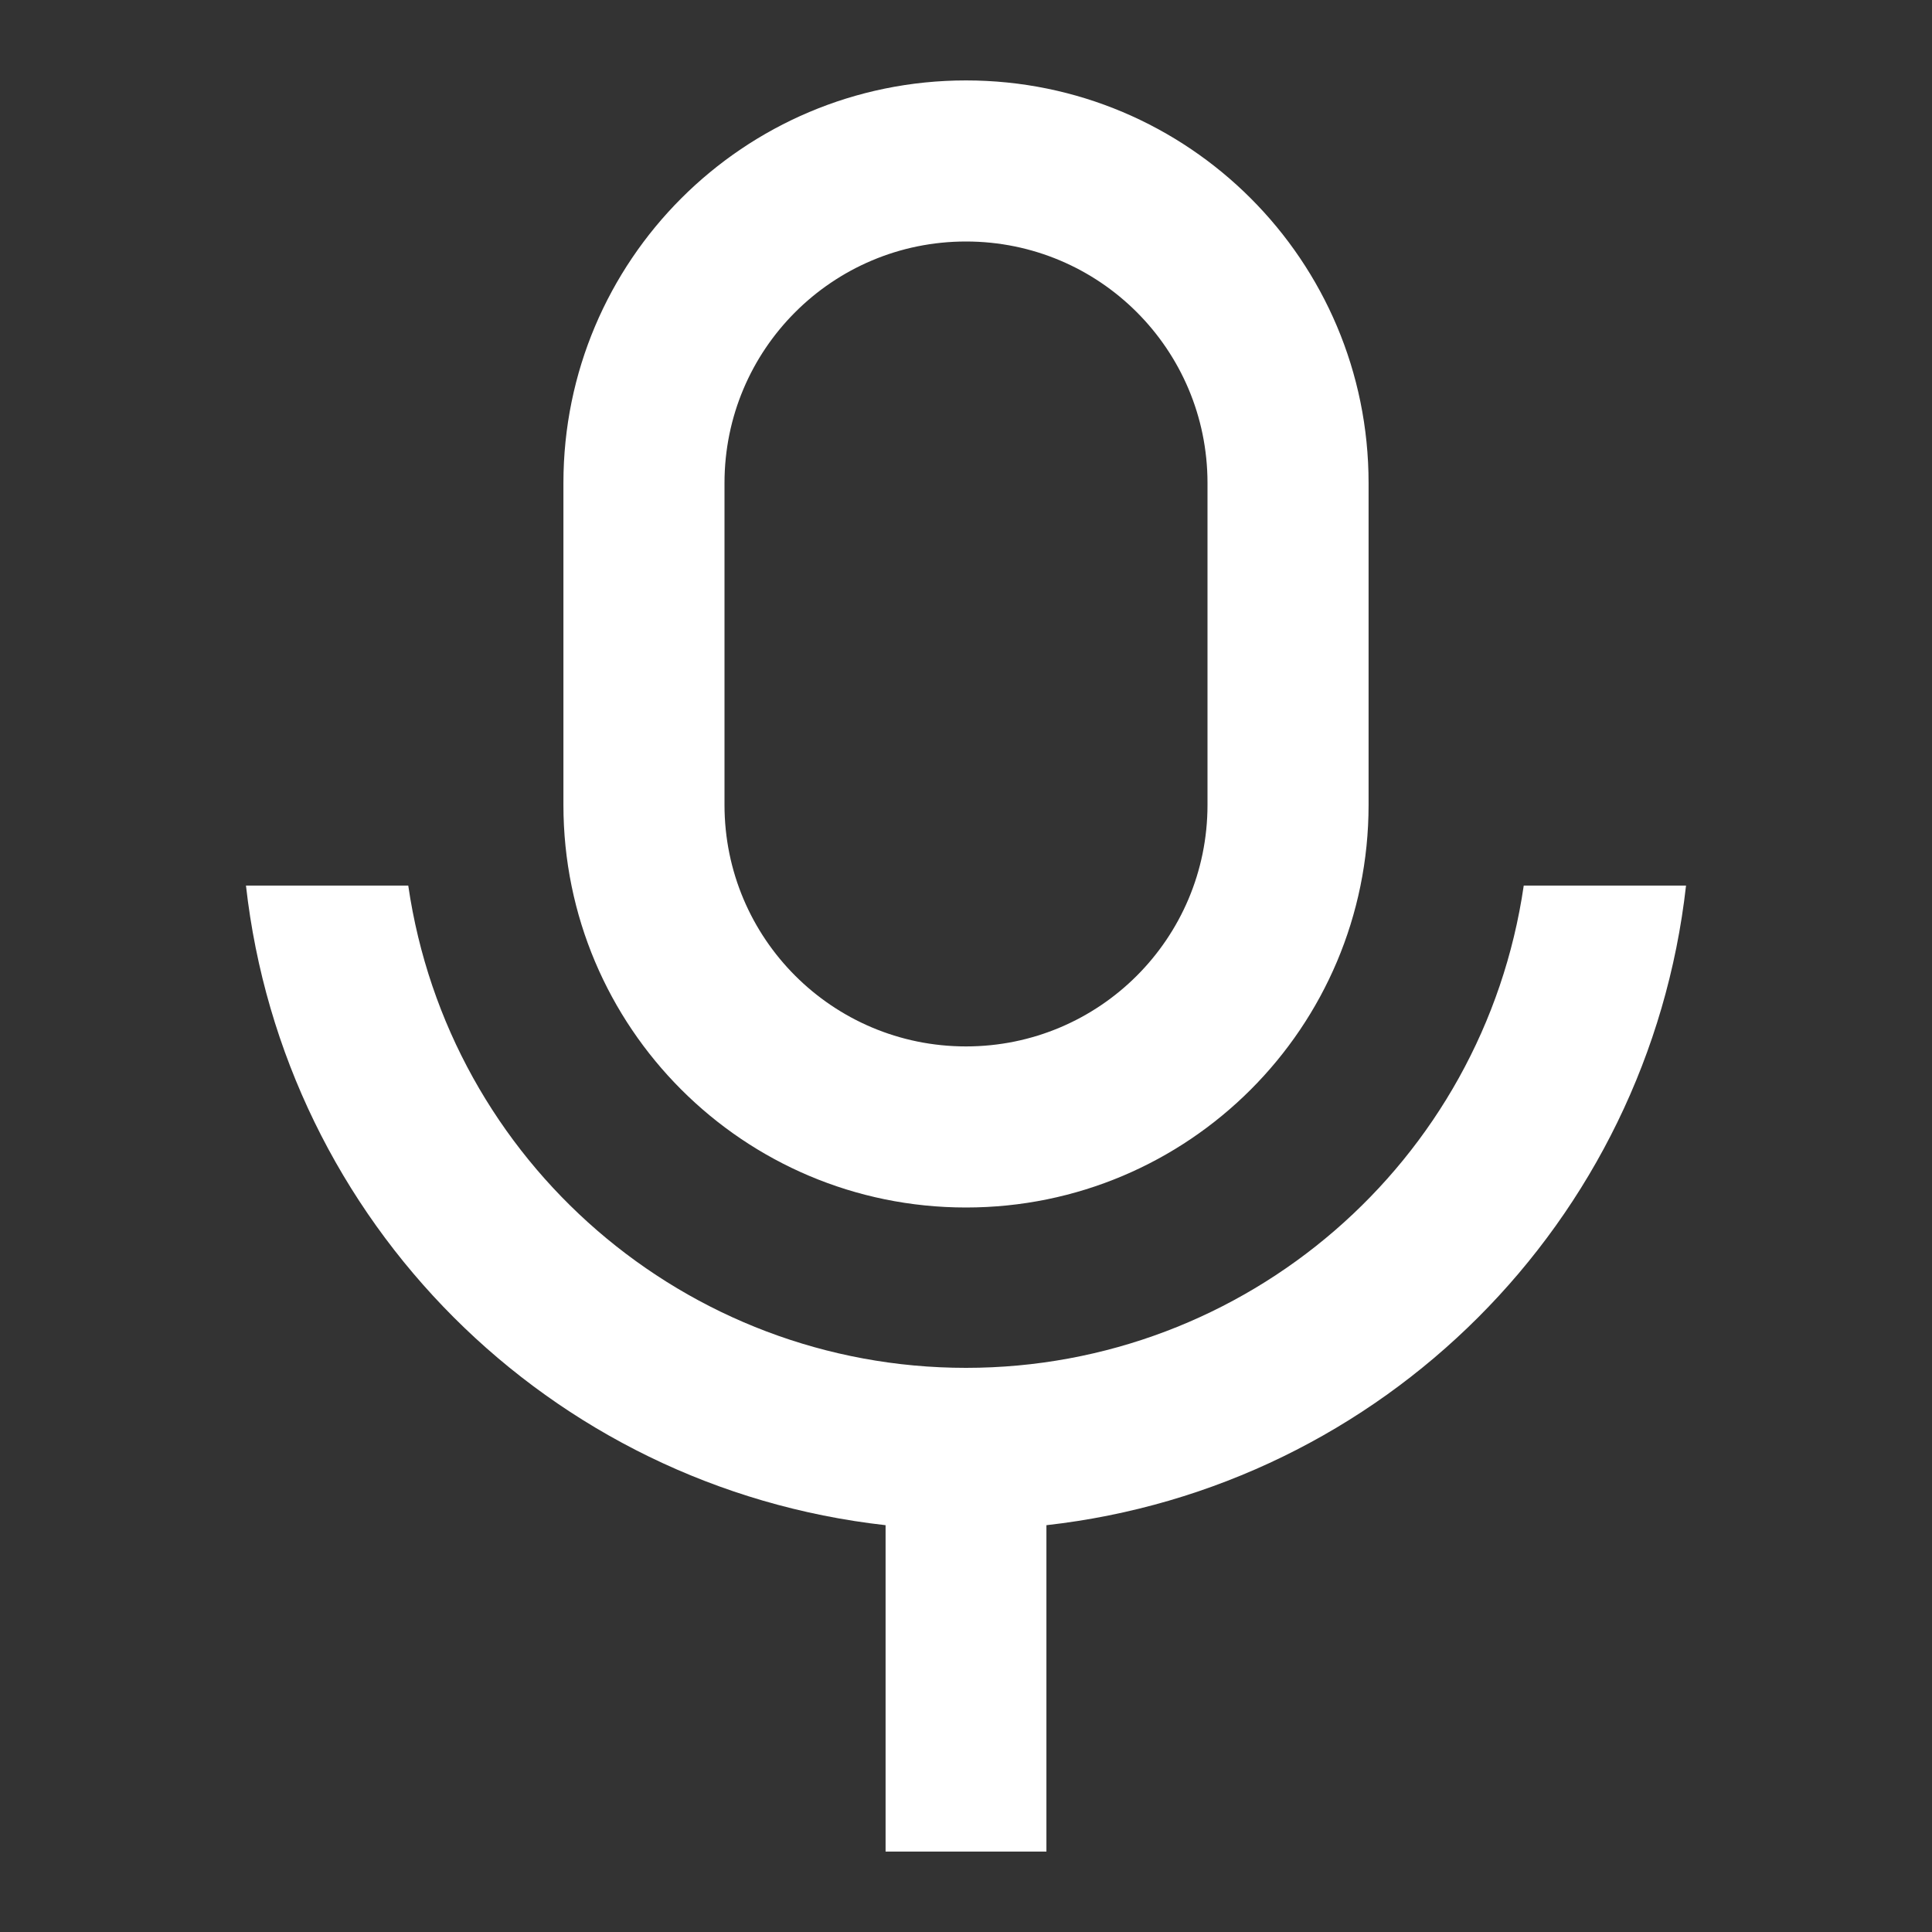 <?xml version="1.0" encoding="UTF-8"?>
<svg xmlns="http://www.w3.org/2000/svg" xmlns:xlink="http://www.w3.org/1999/xlink" width="32" height="32" viewBox="0 0 32 32" version="1.1">
<rect x="0" y="0" width="32" height="32" fill="#333333" stroke="none"/>
<g id="surface1">
<path style=" stroke:none;fill-rule:nonzero;fill:rgb(100%,100%,100%);fill-opacity:1;" d="M 16 4 C 13.789 4 12 5.789 12 8 L 12 13.332 C 12 15.543 13.789 17.332 16 17.332 C 18.211 17.332 20 15.543 20 13.332 L 20 8 C 20 5.789 18.211 4 16 4 Z M 16 1.332 C 19.684 1.332 22.668 4.316 22.668 8 L 22.668 13.332 C 22.668 17.016 19.684 20 16 20 C 12.316 20 9.332 17.016 9.332 13.332 L 9.332 8 C 9.332 4.316 12.316 1.332 16 1.332 Z M 4.074 14.668 L 6.762 14.668 C 7.43 19.254 11.363 22.656 16 22.656 C 20.637 22.656 24.57 19.254 25.238 14.668 L 27.926 14.668 C 27.301 20.238 22.902 24.637 17.332 25.262 L 17.332 30.668 L 14.668 30.668 L 14.668 25.262 C 9.094 24.637 4.699 20.238 4.074 14.668 Z M 4.074 14.668 "/>
</g>
</svg>
